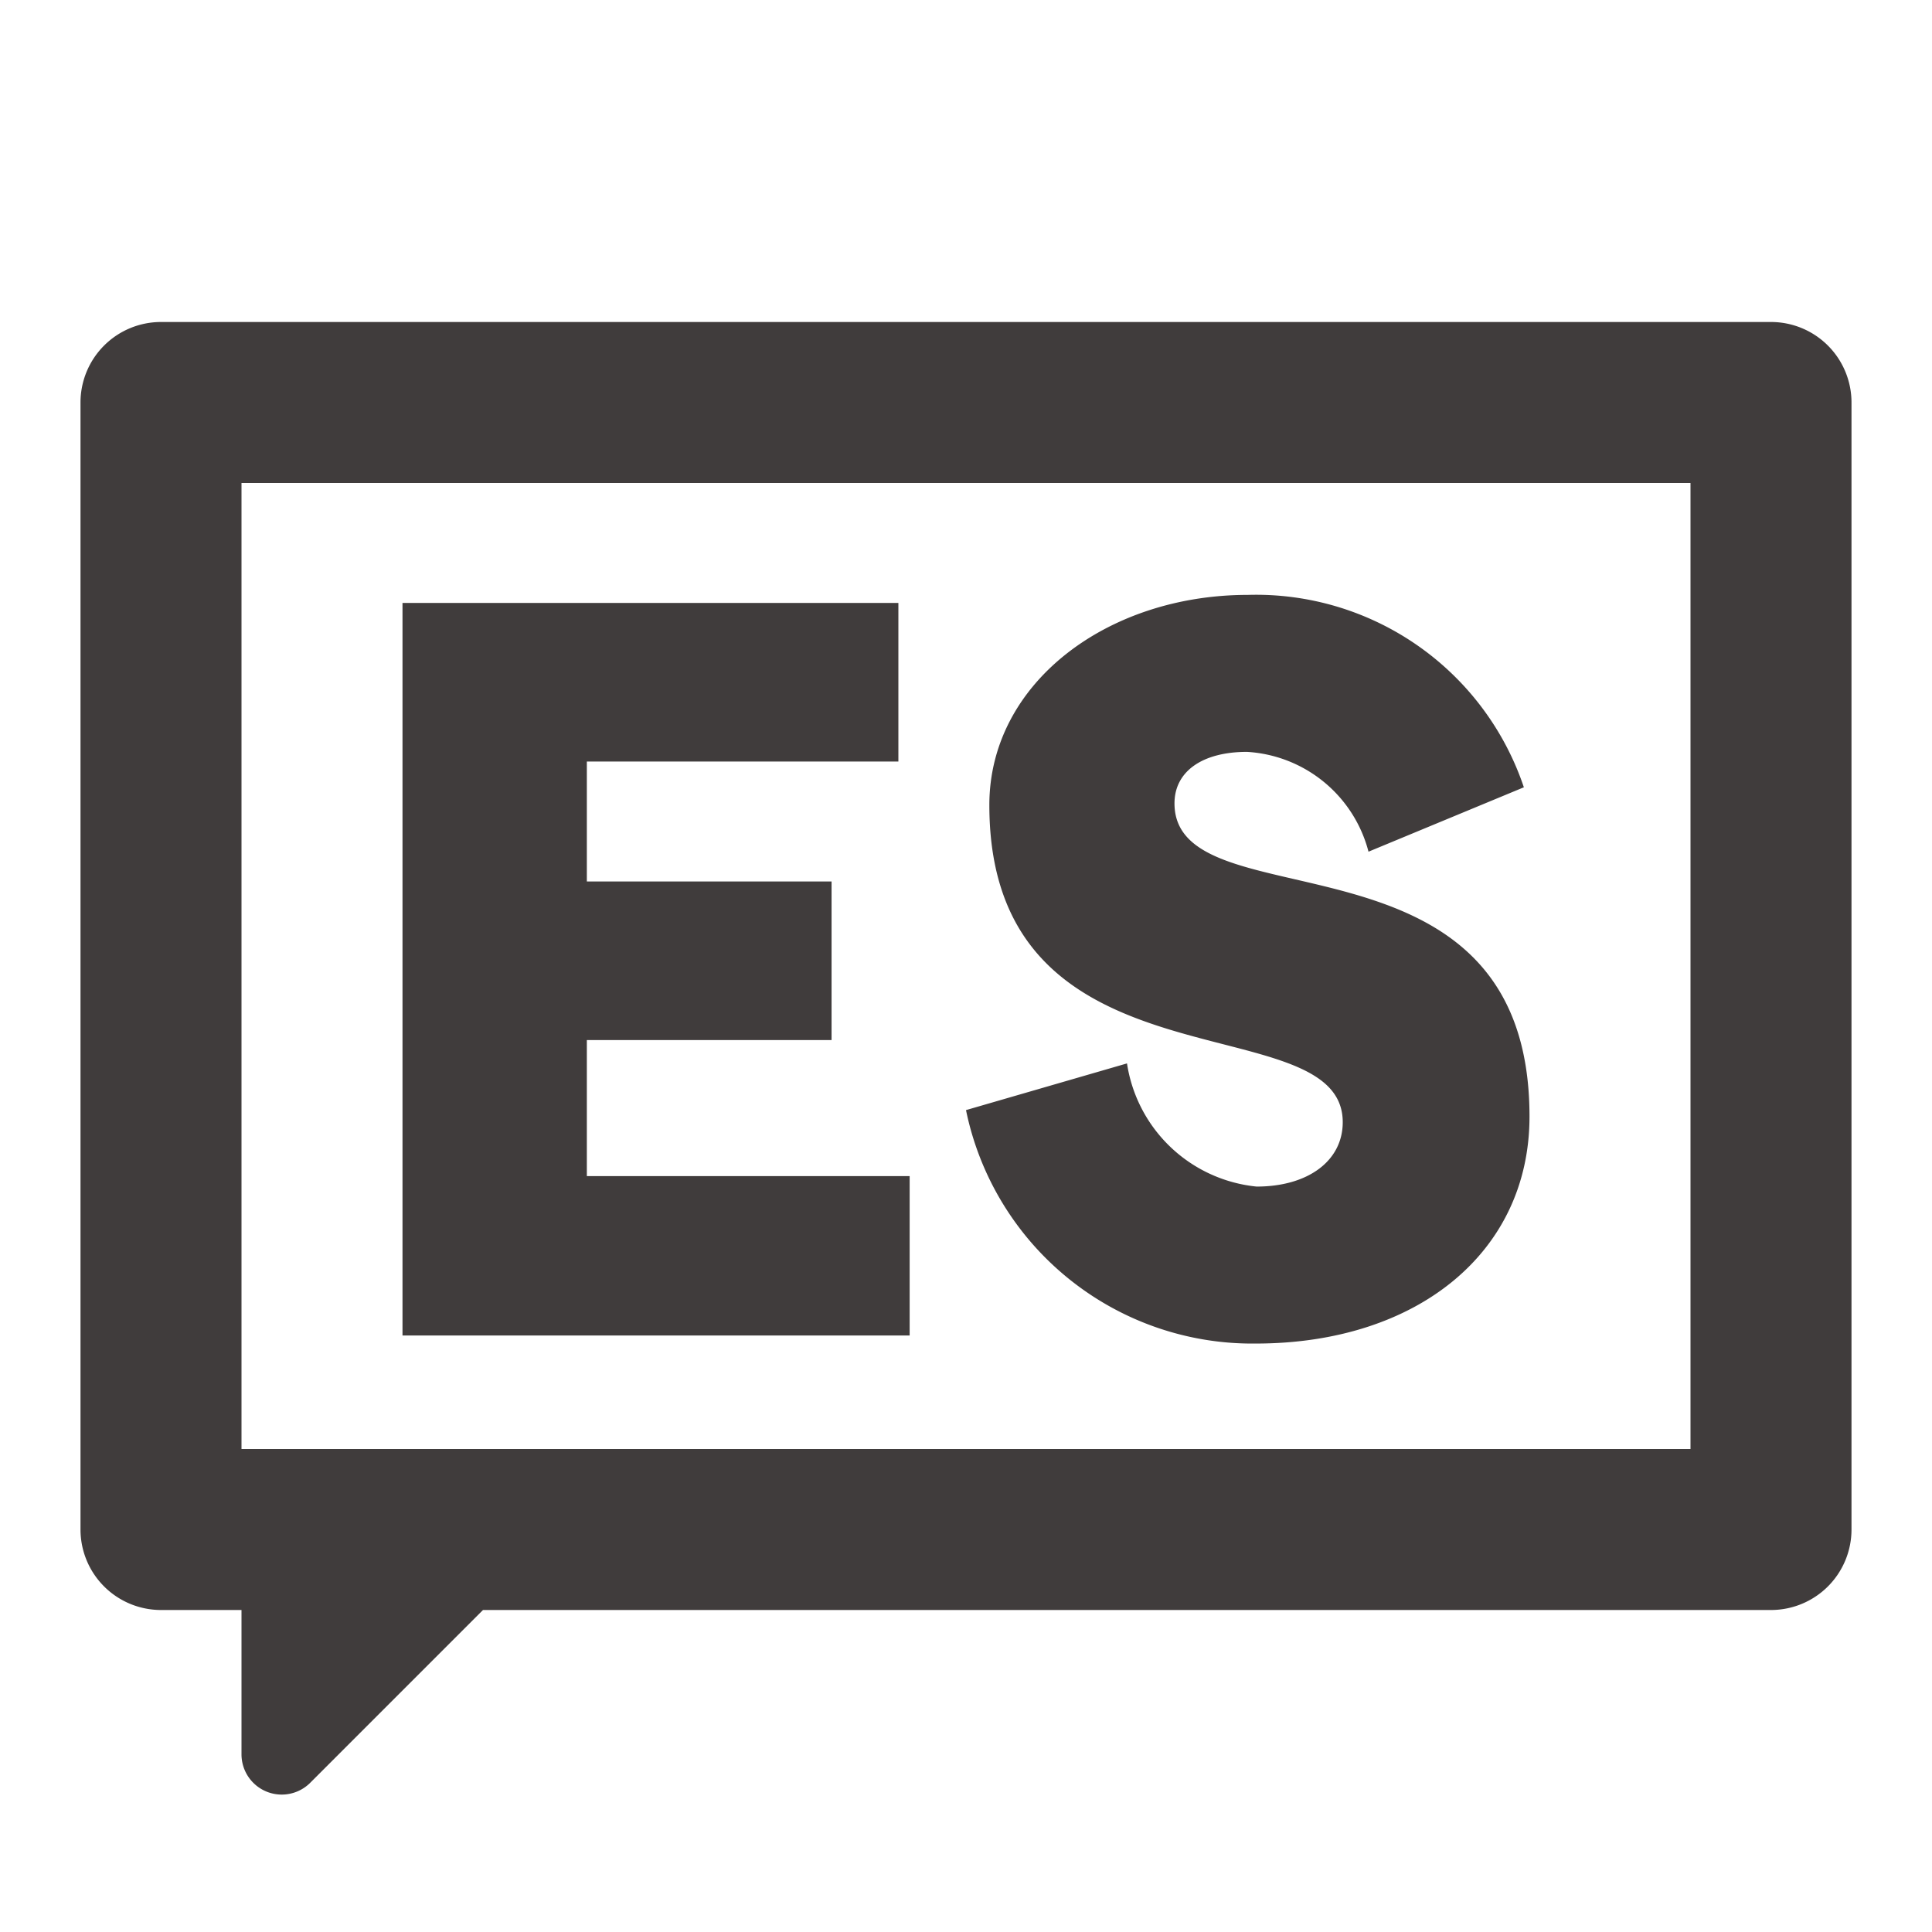 <?xml version="1.0" encoding="UTF-8"?>
<svg xmlns="http://www.w3.org/2000/svg" width="24px" height="24px" viewBox="0 0 24 24">
  <g id="icon_24_language_es" data-name="icon/24/language_es">
    <g id="Group" style="opacity: 0">
      <g id="background">
        <rect width="24" height="24" style="fill: #fff"/>
      </g>
    </g>
    <g>
      <path d="M15.61,14.74A1.81,1.81,0,0,1,14,13.21l-2,.58a3.63,3.63,0,0,0,3.6,2.9c2,0,3.4-1.13,3.4-2.82,0-3.73-4.41-2.36-4.41-3.89,0-.4.35-.64.9-.64A1.66,1.66,0,0,1,17,10.58l1.93-.8A3.51,3.51,0,0,0,15.5,7.39c-1.75,0-3.21,1.1-3.21,2.61,0,3.65,4.39,2.44,4.39,3.94C16.68,14.42,16.25,14.74,15.61,14.74Z" style="fill: #403c3c"/>
      <polygon points="11.3 14.61 7.29 14.61 7.29 12.92 10.33 12.92 10.33 10.95 7.29 10.95 7.29 9.46 11.16 9.46 11.16 7.49 5 7.49 5 16.59 11.3 16.59 11.3 14.61" style="fill: #403c3c"/>
      <path d="M22,4H2A1,1,0,0,0,1,5V19a1,1,0,0,0,1,1H3v1.8a.5.5,0,0,0,.85.35L6,20H22a1,1,0,0,0,1-1V5A1,1,0,0,0,22,4ZM21,18H3V6H21Z" style="fill: #403c3c"/>
    </g>
  </g>
</svg>


